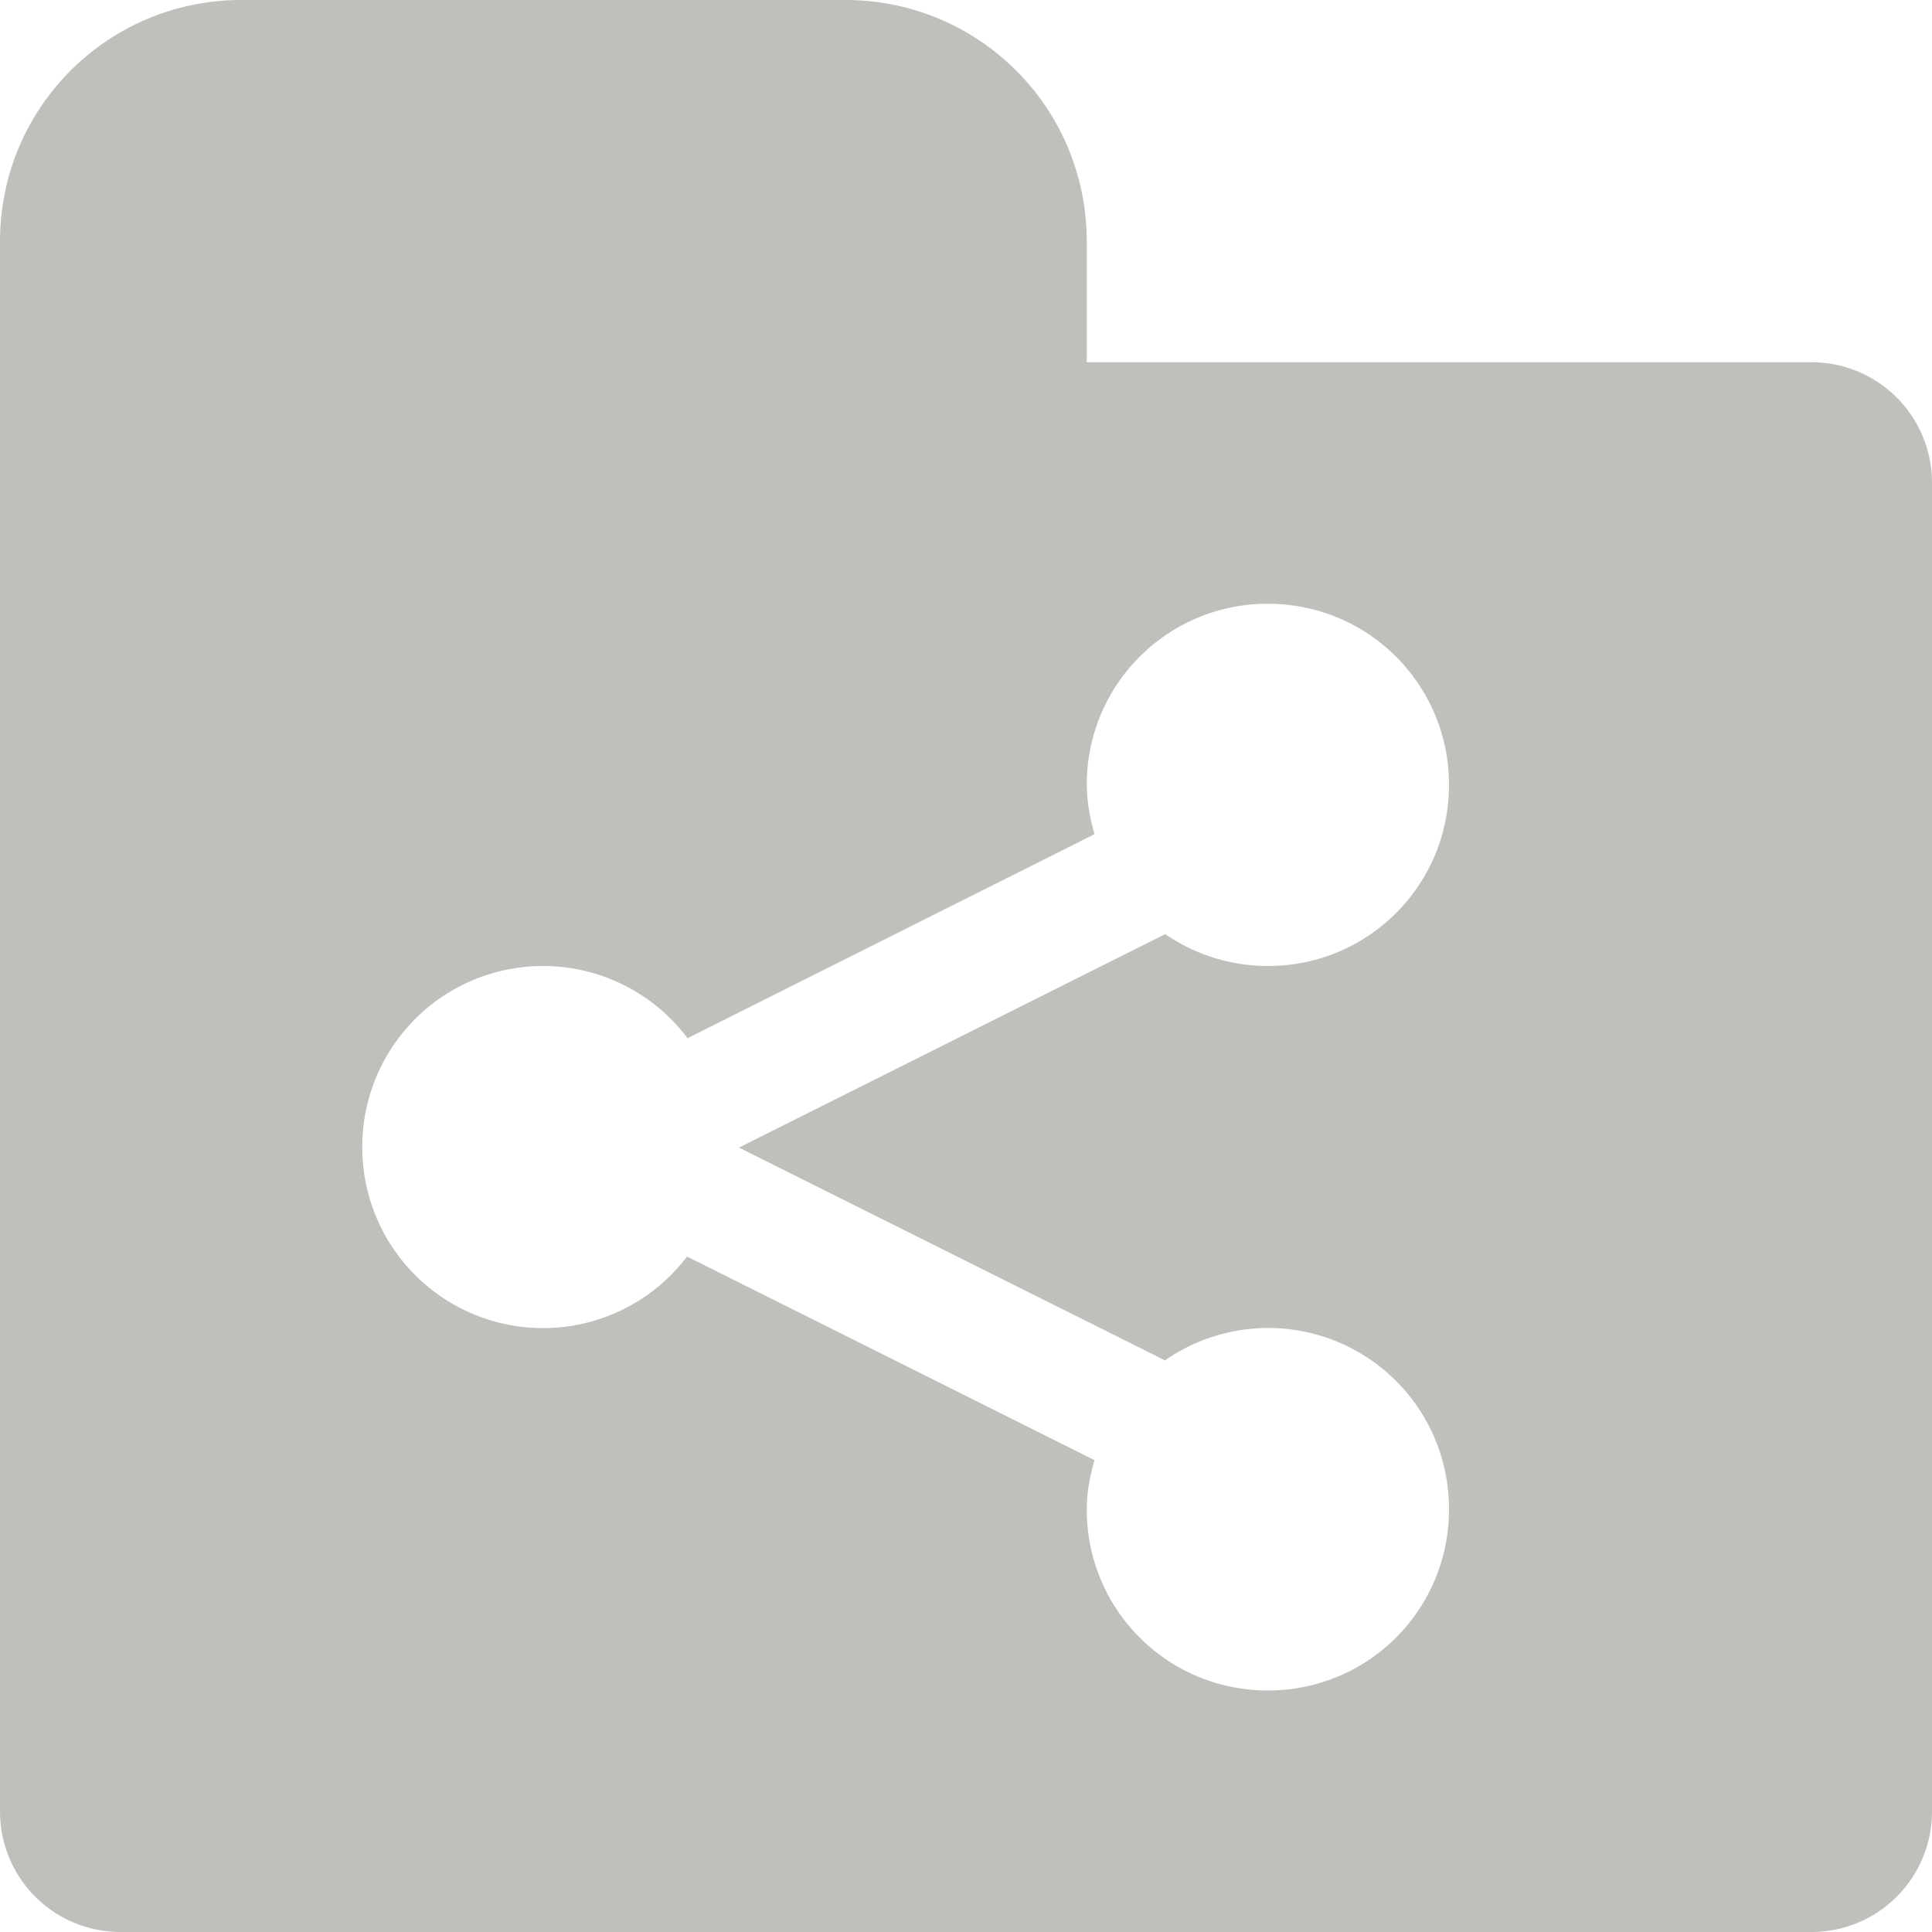 <svg height="16" width="16" xmlns="http://www.w3.org/2000/svg"><path d="M2 0C.892 0 0 .892 0 2v13c0 .554.446 1 1 1h14c.554 0 1-.446 1-1V4c0-.554-.446-1-1-1H9V2c0-1.108-.892-2-2-2zm8.5 5c.831 0 1.5.669 1.5 1.5S11.331 8 10.5 8c-.316 0-.608-.098-.85-.264L6.12 9.504l3.528 1.762A1.497 1.497 0 0 1 12 12.5c0 .831-.669 1.5-1.5 1.5S9 13.331 9 12.5c0-.143.027-.277.064-.408L5.69 10.406A1.497 1.497 0 0 1 3 9.5a1.497 1.497 0 0 1 2.694-.902l3.371-1.69A1.488 1.488 0 0 1 9 6.5c0-.831.669-1.5 1.5-1.5z" fill="#c0bfbc"/></svg>